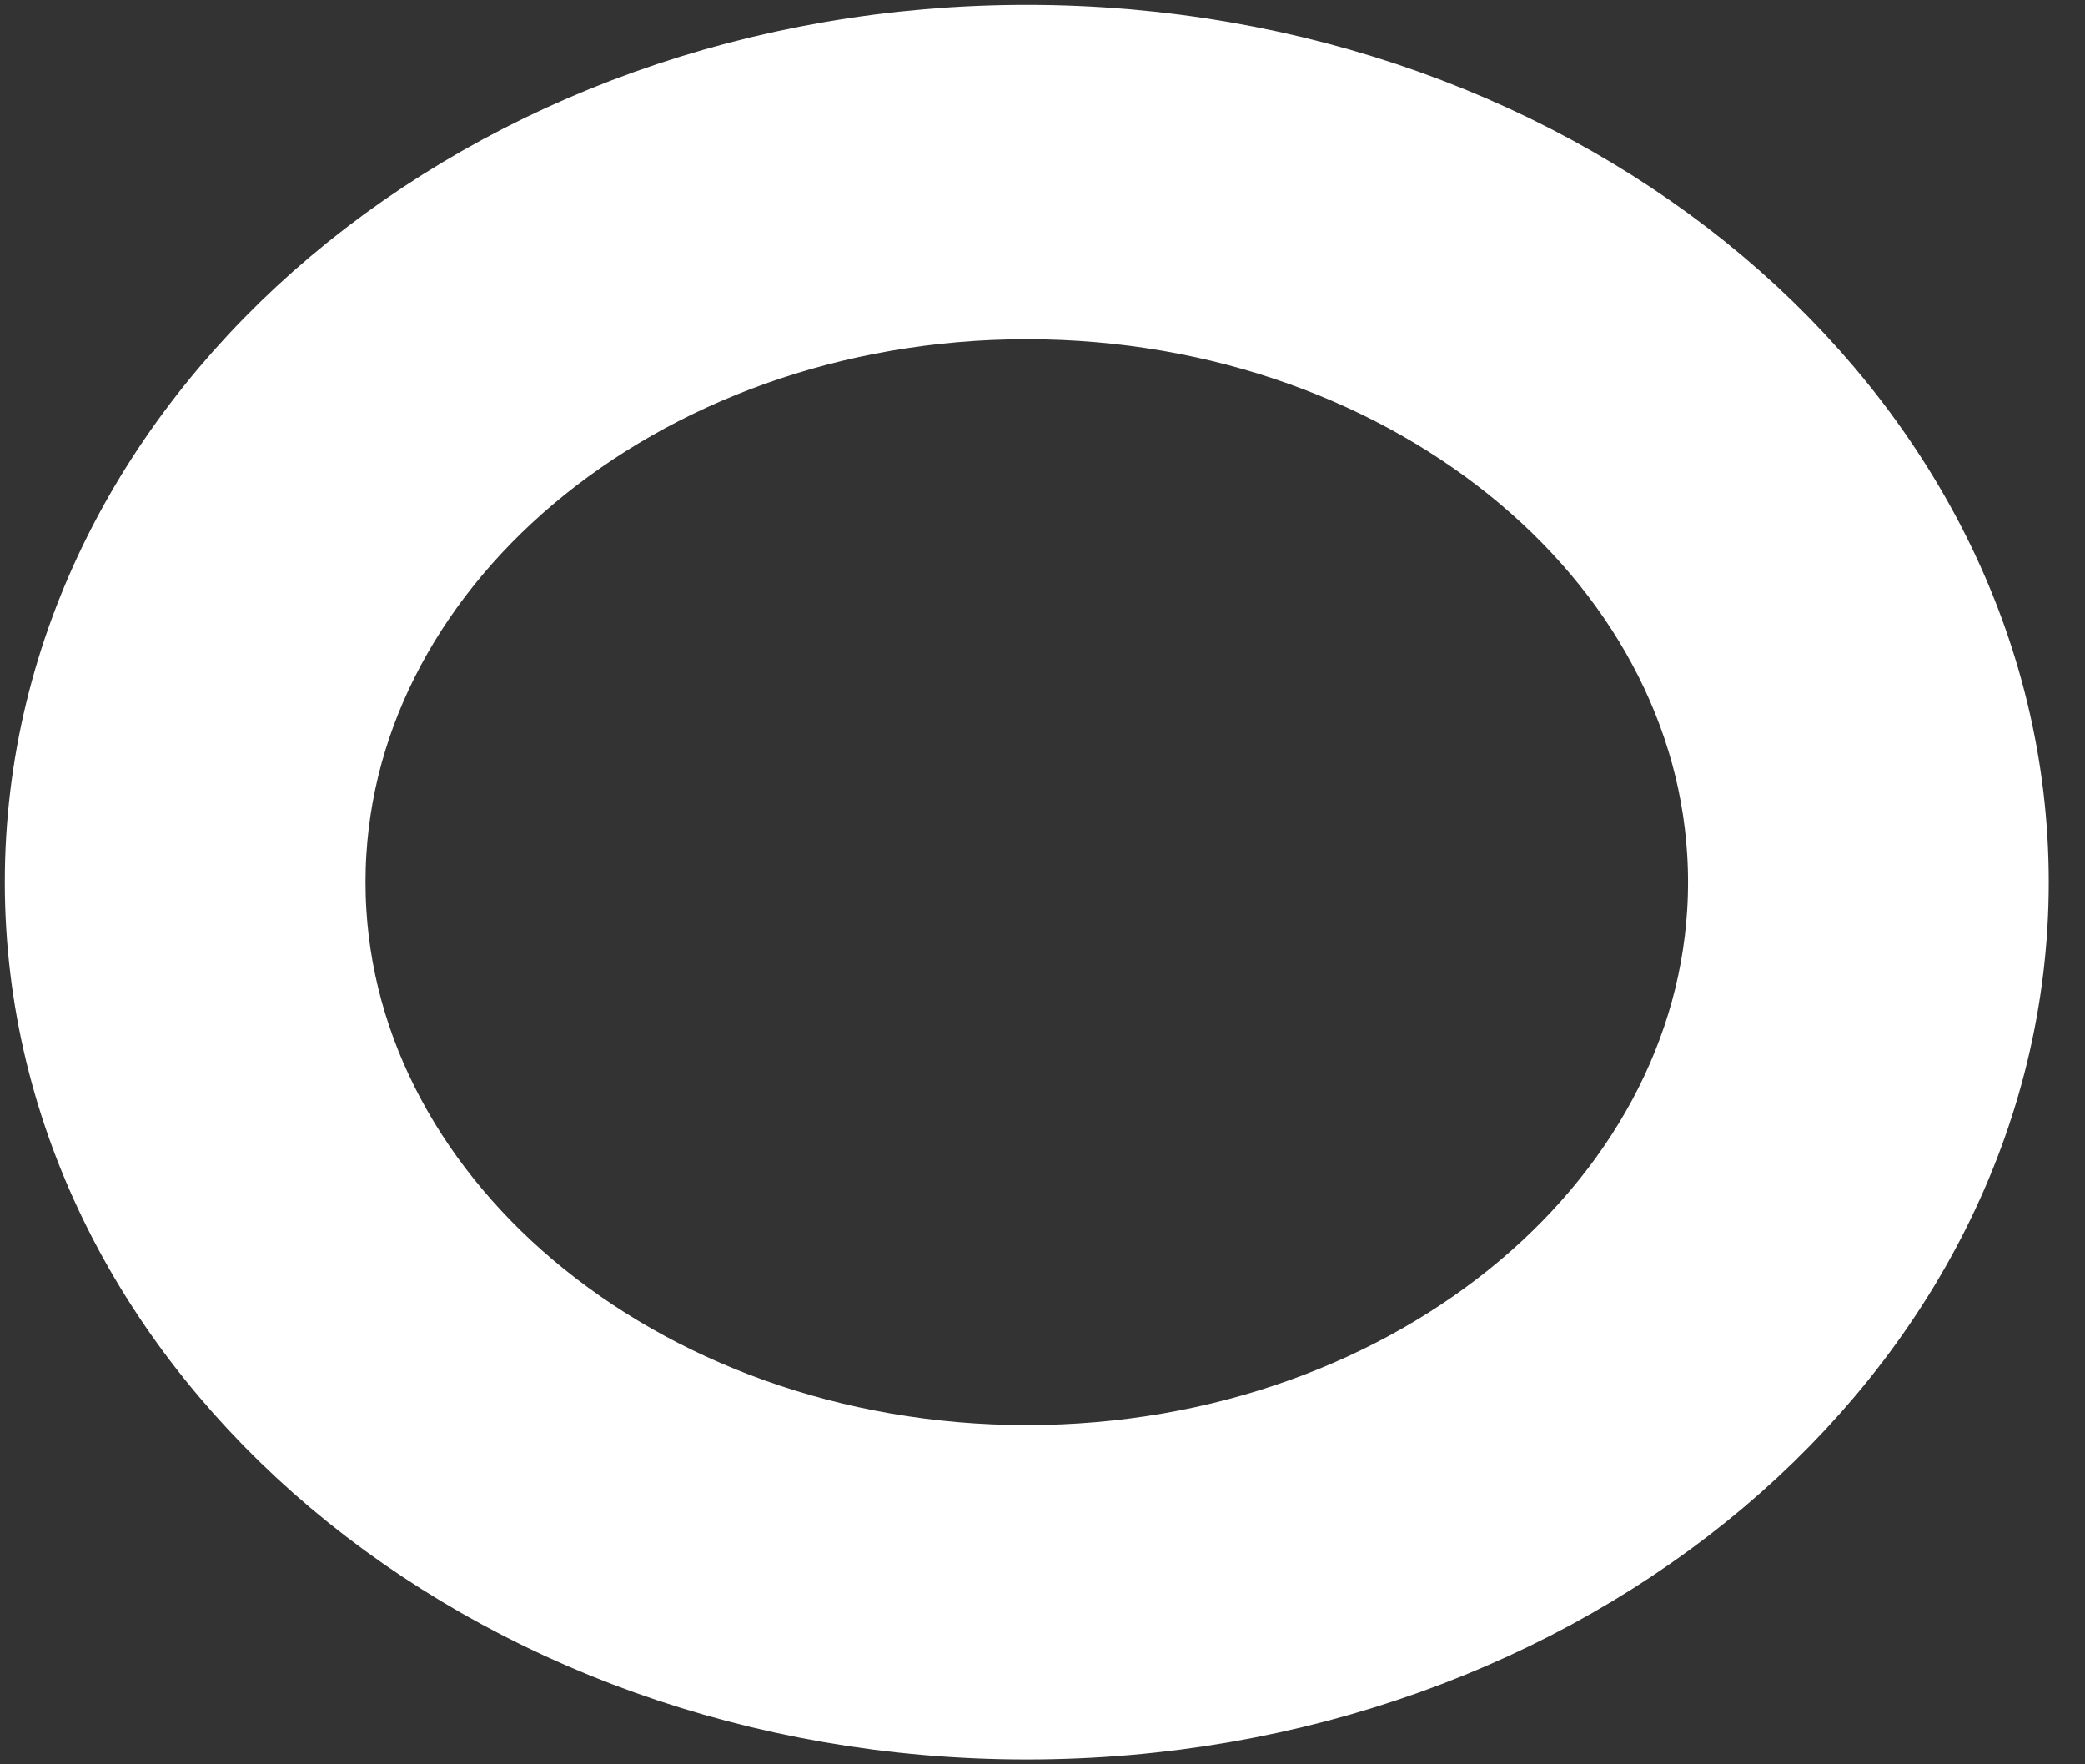 <svg width="13" height="11" viewBox="0 0 13 11" fill="none" xmlns="http://www.w3.org/2000/svg">
<rect x="0" y="0" width="13" height="11" fill="#333333" stroke="none"/>
<path d="M6.402 10.37C9.585 10.37 12.174 8.186 12.174 5.5C12.174 2.814 9.585 0.63 6.402 0.63C3.219 0.63 0.63 2.814 0.63 5.5C0.63 8.186 3.219 10.37 6.402 10.37ZM6.402 1.515C9.006 1.515 11.125 3.303 11.125 5.5C11.125 7.697 9.006 9.485 6.402 9.485C3.798 9.485 1.679 7.697 1.679 5.5C1.679 3.303 3.798 1.515 6.402 1.515Z" fill="white" stroke="white" stroke-width="1.2"/>
</svg>
